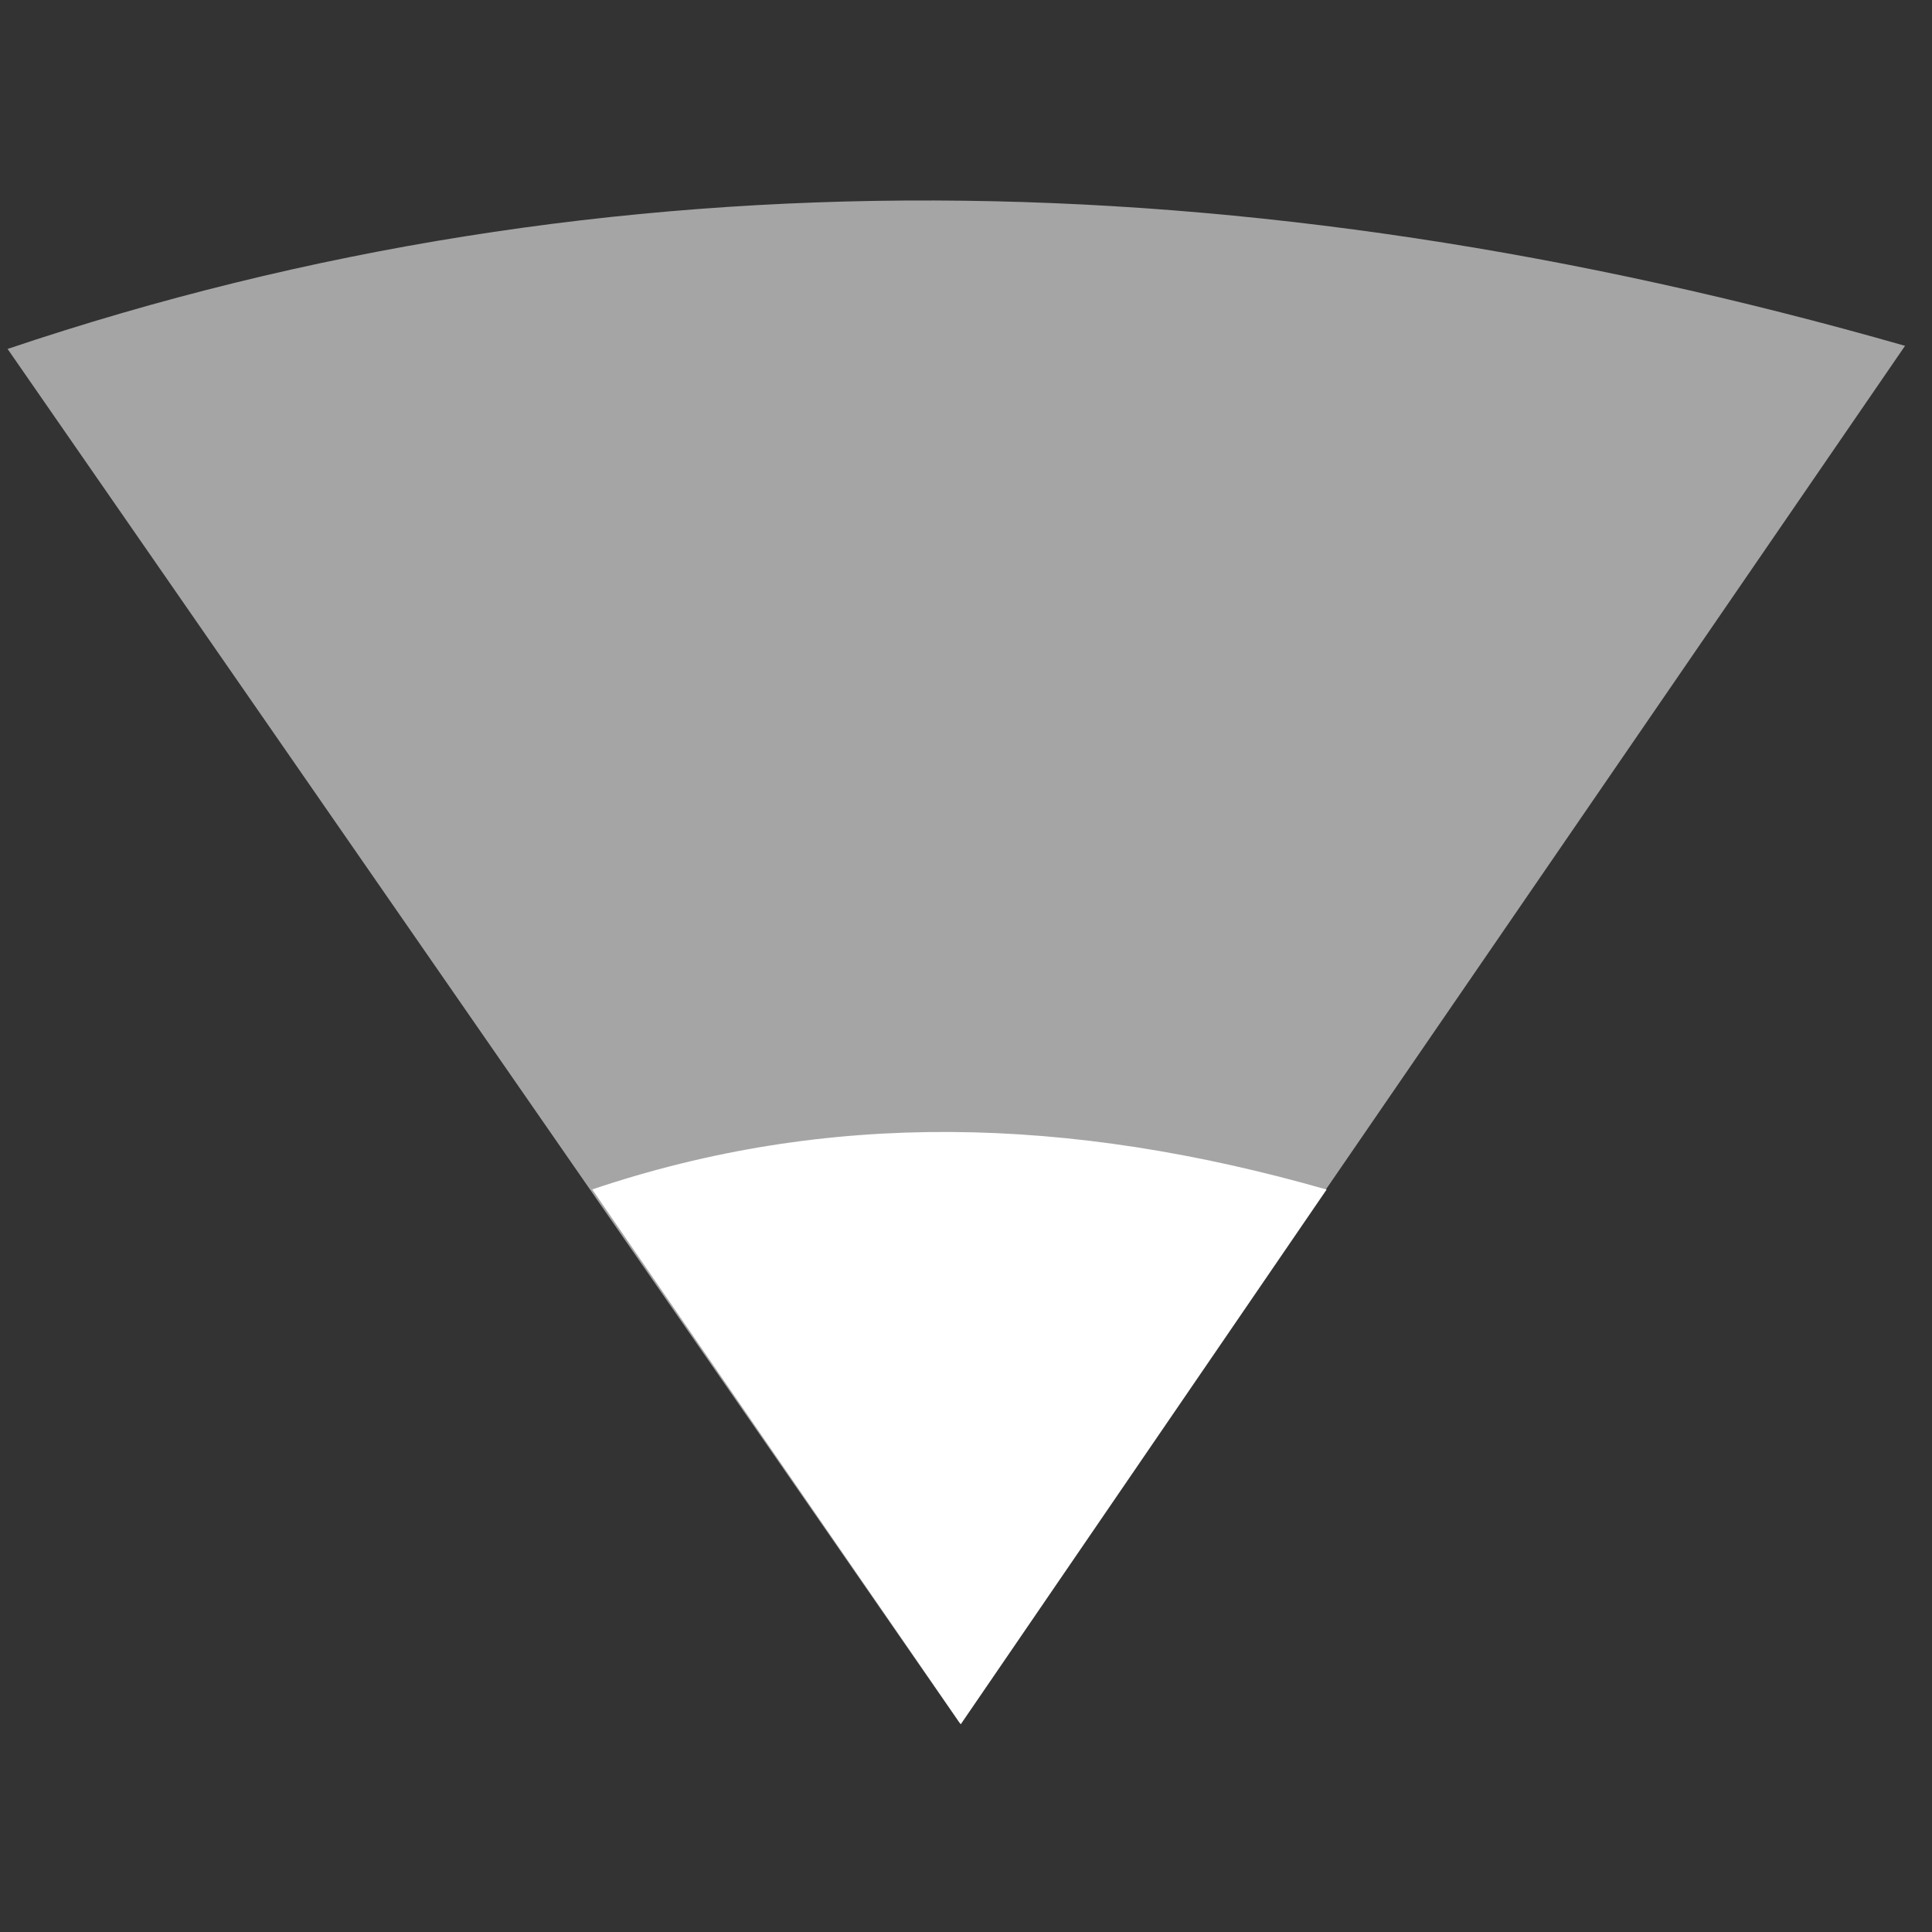 <?xml version="1.0" encoding="UTF-8" standalone="no"?>
<!-- Created with Inkscape (http://www.inkscape.org/) -->

<svg
   xmlns:dc="http://purl.org/dc/elements/1.1/"
   xmlns:cc="http://creativecommons.org/ns#"
   xmlns:rdf="http://www.w3.org/1999/02/22-rdf-syntax-ns#"
   xmlns:svg="http://www.w3.org/2000/svg"
   xmlns="http://www.w3.org/2000/svg"
   xmlns:sodipodi="http://sodipodi.sourceforge.net/DTD/sodipodi-0.dtd"
   xmlns:inkscape="http://www.inkscape.org/namespaces/inkscape"
   width="22"
   height="22"
   id="svg2985"
   version="1.1"
   inkscape:version="0.48.4 r9939"
   sodipodi:docname="gnome-netstatus-75-100.svg">
  <rect width="100%" height="100%" fill="#333333" stroke="none"/>
  <defs
     id="defs2987" />
  <sodipodi:namedview
     id="base"
     pagecolor="#2b2b2b"
     bordercolor="#666666"
     borderopacity="1.0"
     inkscape:pageopacity="1"
     inkscape:pageshadow="2"
     inkscape:zoom="11.098901"
     inkscape:cx="8"
     inkscape:cy="8"
     inkscape:current-layer="layer1"
     showgrid="true"
     inkscape:grid-bbox="true"
     inkscape:document-units="px"
     inkscape:window-width="634"
     inkscape:window-height="608"
     inkscape:window-x="347"
     inkscape:window-y="45"
     inkscape:window-maximized="0" />
  <g
     id="layer1"
     inkscape:label="Layer 1"
     inkscape:groupmode="layer"
     transform="translate(0,6)">
    <g
       inkscape:label="Layer 1"
       id="layer1-1"
       transform="matrix(1.362,0,0,1.362,-0.009,-5.926)">
      <path
         sodipodi:nodetypes="cccc"
         inkscape:connector-curvature="0"
         id="path3002-7"
         d="M 8.03,14.351 15.934,2.837 C 10.411,1.258 5.101,1.167 0.07,2.863 z"
         style="color:#000000;fill:#ffffff;fill-opacity:0.557;stroke:none;stroke-width:2;marker:none;visibility:visible;display:inline;overflow:visible;enable-background:accumulate" />
      <path
         style="color:#000000;fill:#ffffff;fill-opacity:1;stroke:none;stroke-width:2;marker:none;visibility:visible;display:inline;overflow:visible;enable-background:accumulate"
         d="M 8.039,14.362 11.098,9.891 C 8.937,9.273 6.927,9.226 4.958,9.89 z"
         id="path3856"
         inkscape:connector-curvature="0"
         sodipodi:nodetypes="cccc" />
    </g>
  </g>
</svg>

